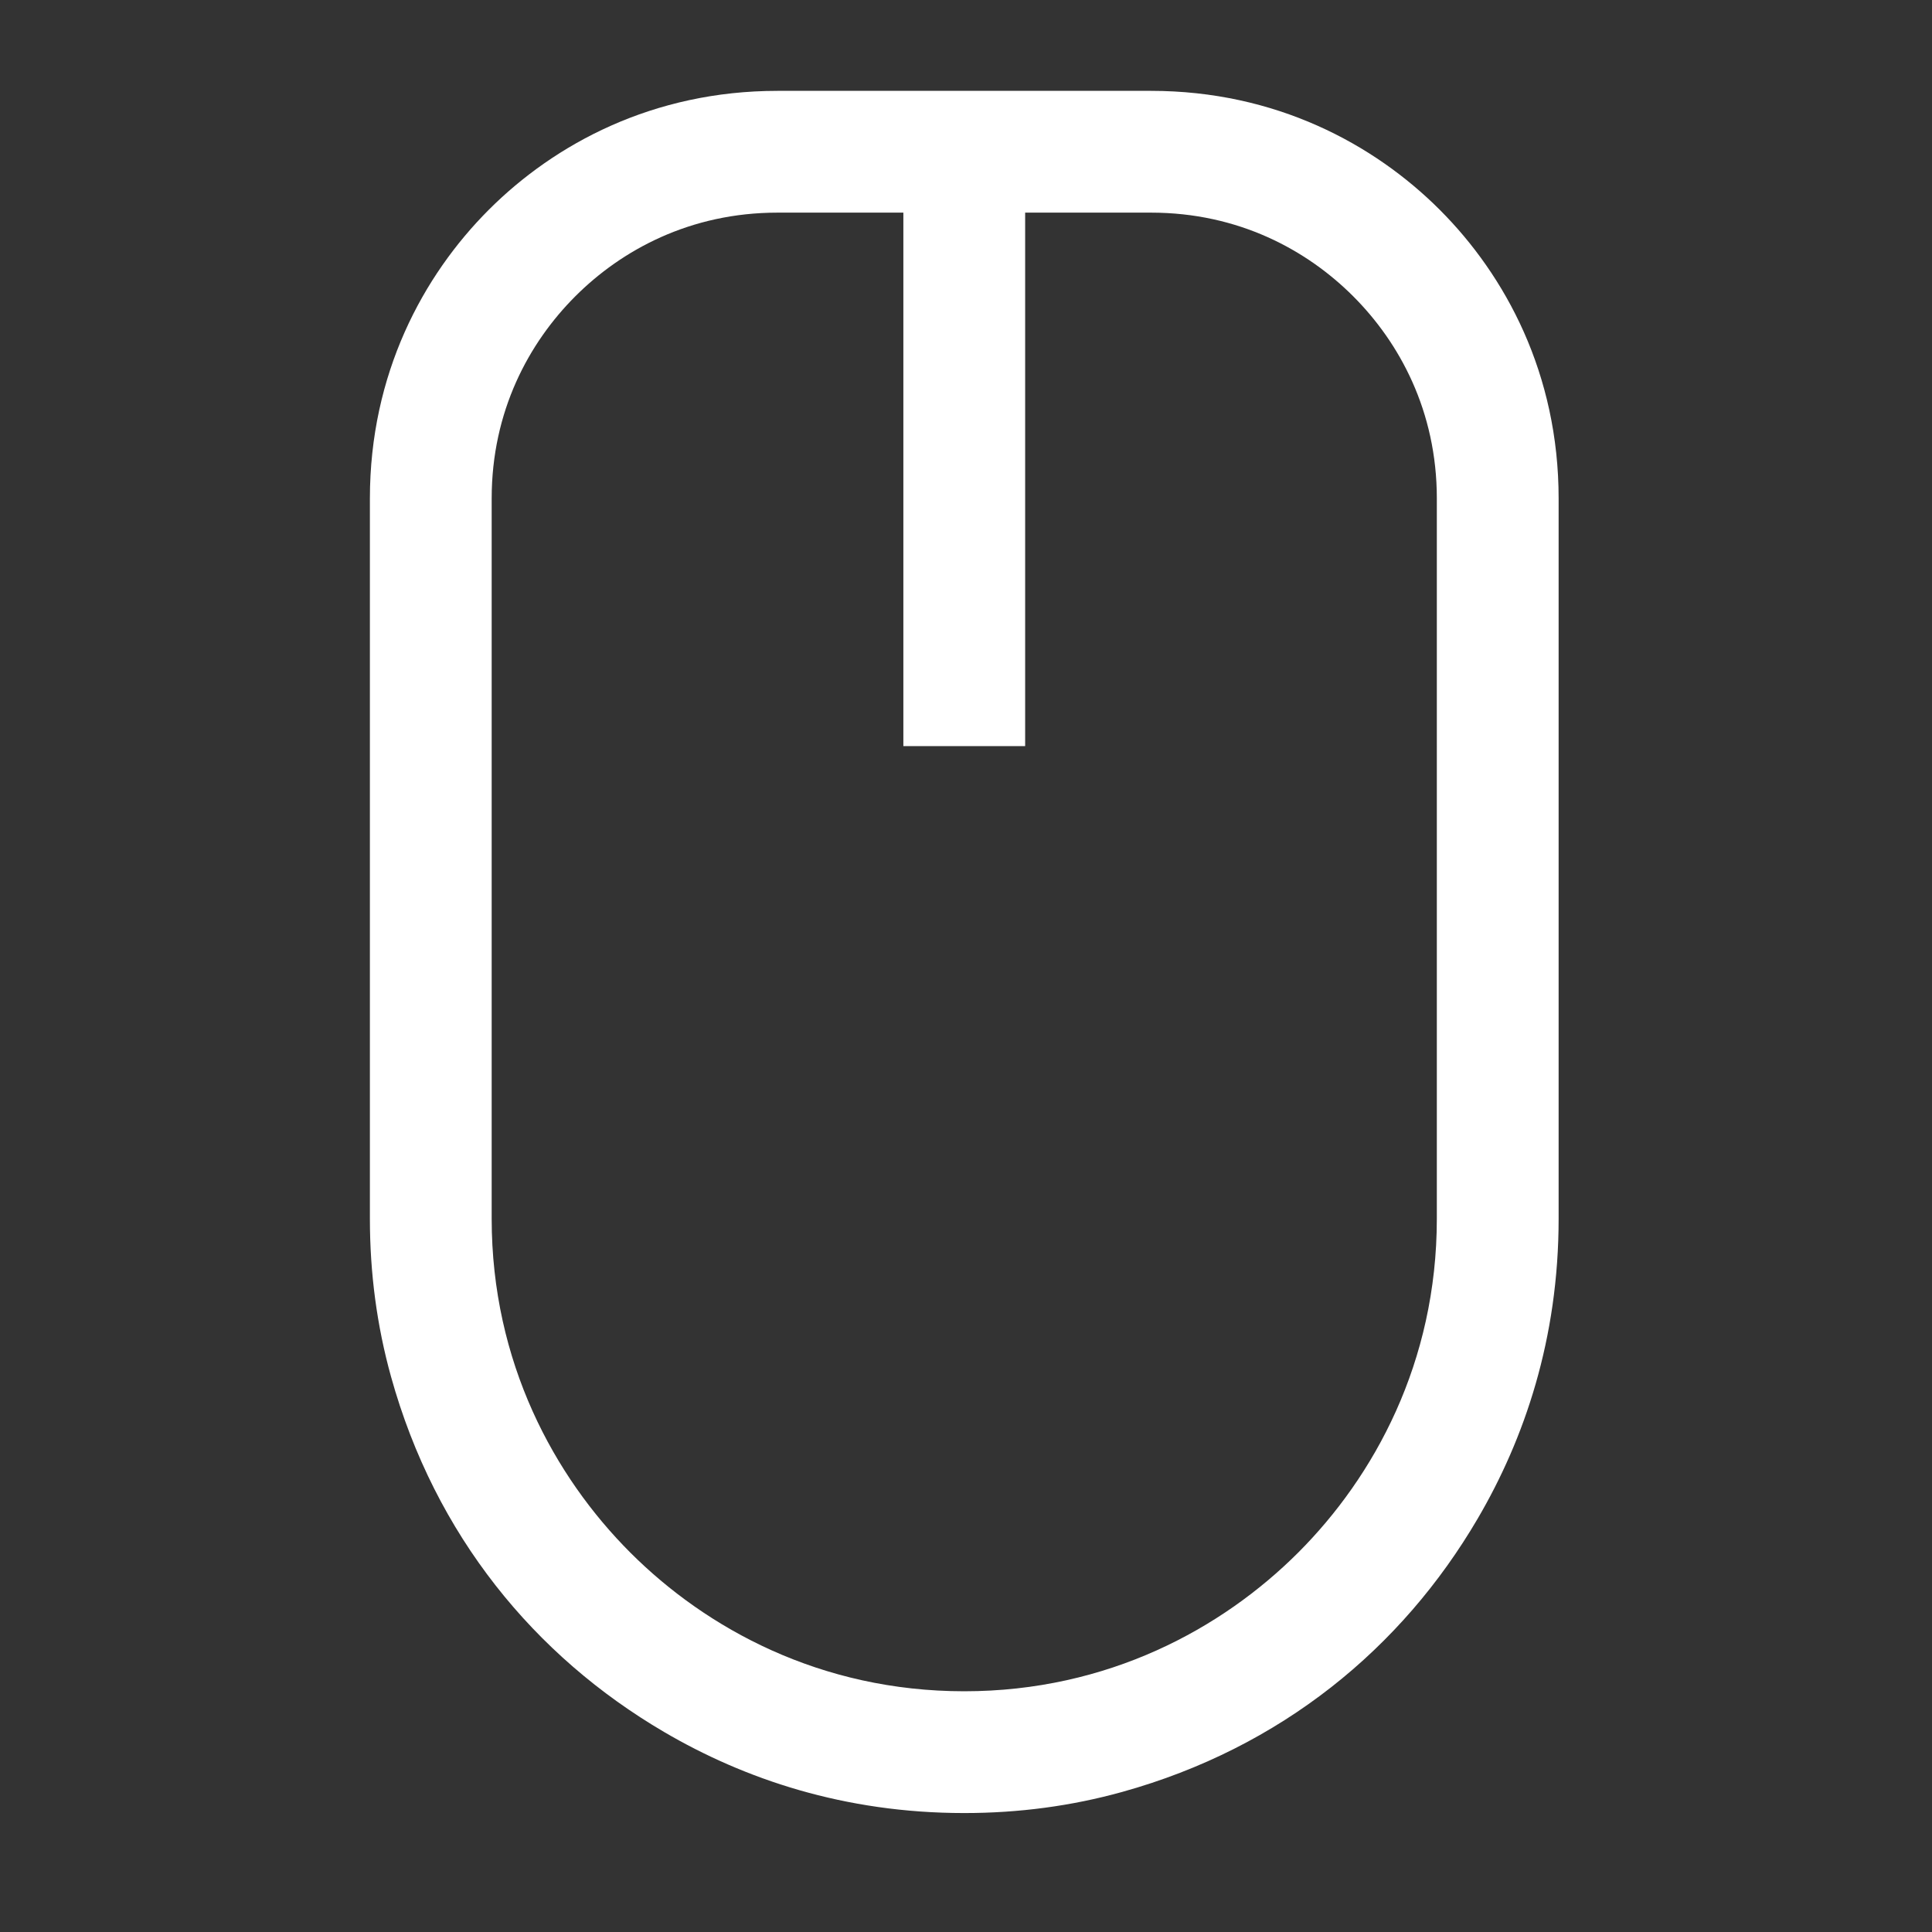<svg viewBox="0 0 512 512" xmlns="http://www.w3.org/2000/svg" fill="#fff"><rect x="0" y="0" width="512" height="512" fill="#333333" stroke="none"/><path d="M305.02 24.077c32.99 0 59.075 14.065 76.522 31.512 17.46 17.46 31.51 43.505 31.51 76.518v190.858c0 31.828-9.046 58.323-21.478 79.538-20.066 34.242-52.03 60.67-94.19 72.38-13.43 3.73-27.385 5.595-41.844 5.595-31.83 0-58.324-9.048-79.54-21.48-34.24-20.067-60.668-52.03-72.38-94.19-3.73-13.432-5.594-27.385-5.594-41.844V132.108c0-32.988 14.066-59.074 31.512-76.52 17.462-17.462 43.505-31.51 76.52-31.51h98.963zm75.757 108.03c0-23.17-9.907-41.33-22.167-53.59-12.27-12.27-30.405-22.166-53.59-22.166h-33.344v141.377H239.4V56.35h-33.343c-23.168 0-41.333 9.91-53.59 22.168-12.27 12.272-22.167 30.404-22.167 53.59v190.858c0 38.06 16.628 68.374 36.747 88.492 20.138 20.137 50.405 36.746 88.492 36.746 38.058 0 68.373-16.63 88.49-36.746 20.14-20.138 36.747-50.404 36.747-88.492V132.108z"/></svg>